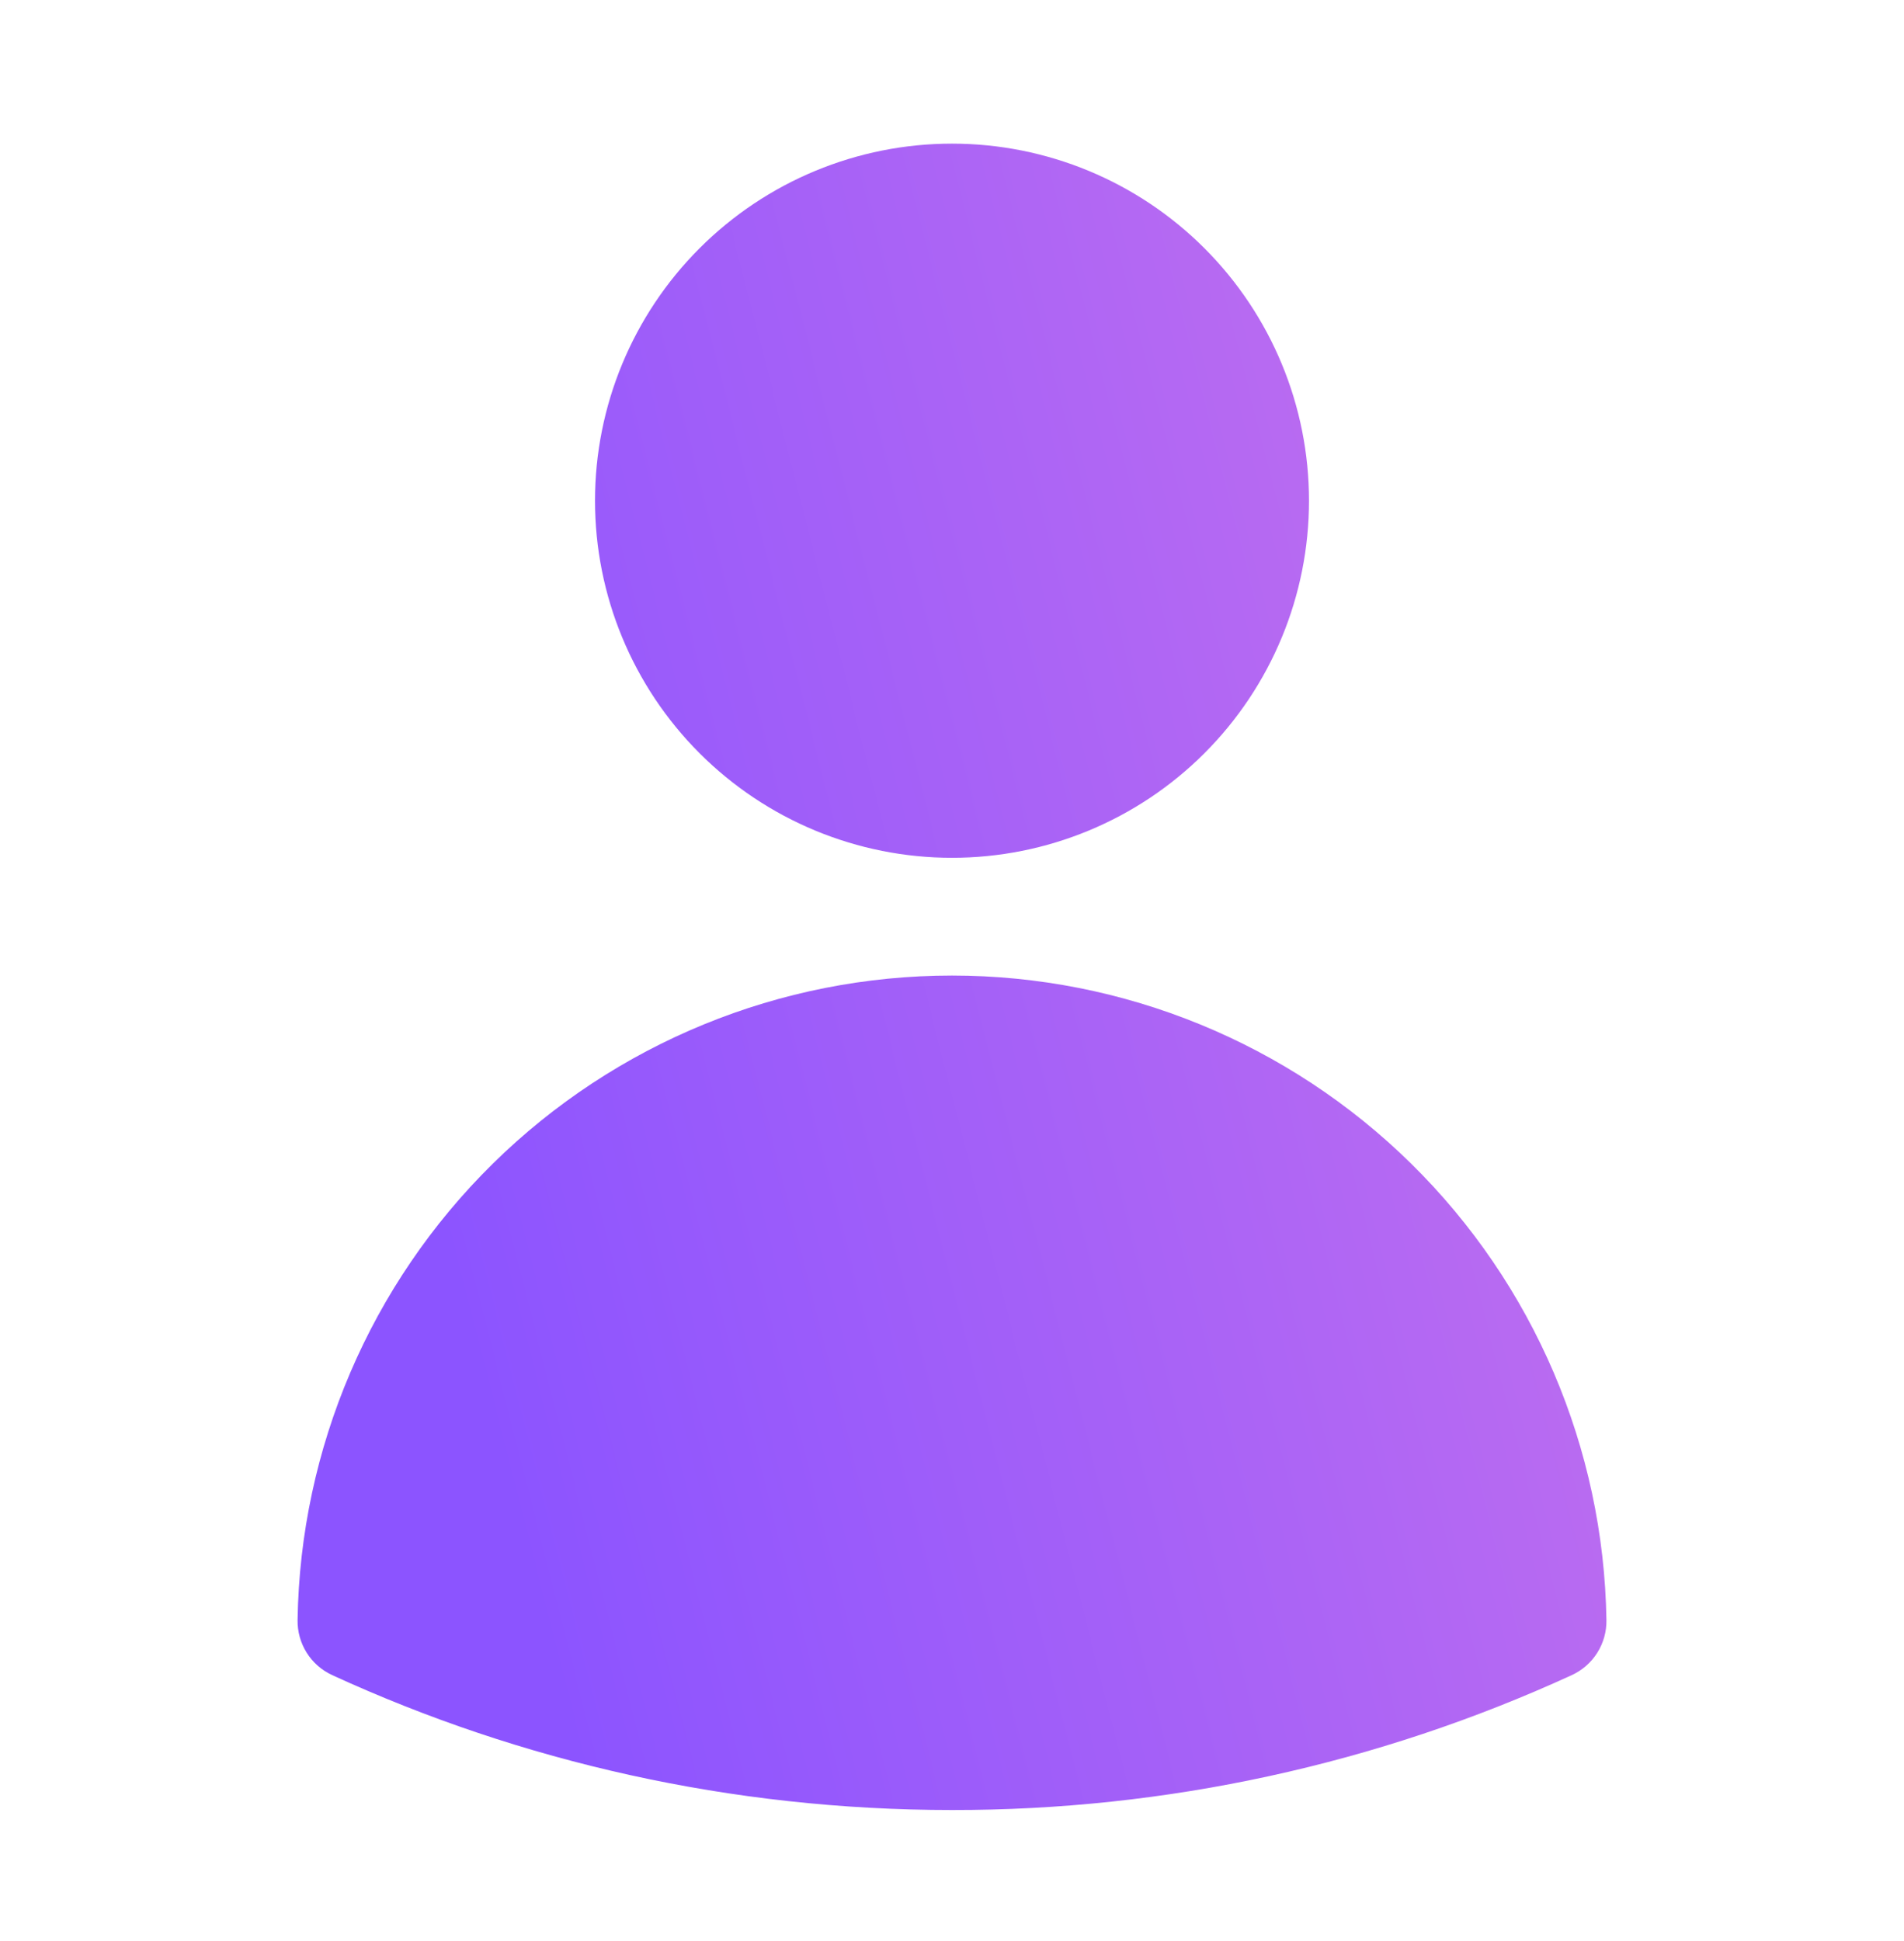 <svg width="52" height="53" viewBox="0 0 52 53" fill="none" xmlns="http://www.w3.org/2000/svg">
  <path fill-rule="evenodd" clip-rule="evenodd"
    d="M16.25 13.672C16.25 11.086 17.277 8.607 19.106 6.778C20.934 4.95 23.414 3.922 26 3.922C28.586 3.922 31.066 4.95 32.894 6.778C34.723 8.607 35.75 11.086 35.75 13.672C35.75 16.258 34.723 18.738 32.894 20.567C31.066 22.395 28.586 23.422 26 23.422C23.414 23.422 20.934 22.395 19.106 20.567C17.277 18.738 16.25 16.258 16.25 13.672ZM8.127 44.233C8.2 39.541 10.115 35.066 13.459 31.774C16.803 28.482 21.307 26.637 26 26.637C30.692 26.637 35.197 28.482 38.541 31.774C41.885 35.066 43.8 39.541 43.873 44.233C43.879 44.549 43.792 44.86 43.624 45.127C43.456 45.395 43.213 45.607 42.926 45.739C37.616 48.174 31.842 49.43 26 49.422C19.964 49.422 14.229 48.105 9.074 45.739C8.787 45.607 8.544 45.395 8.376 45.127C8.208 44.86 8.122 44.549 8.127 44.233Z"
    fill="url(#paint0_linear_168_74)" />
  <defs>
    <linearGradient id="paint0_linear_168_74" x1="34.349" y1="3.922" x2="6.239" y2="11.082"
      gradientUnits="userSpaceOnUse">
      <stop stop-color="#B96BF1" />
      <stop offset="1" stop-color="#8C54FF" />
    </linearGradient>
  </defs>
</svg>
  